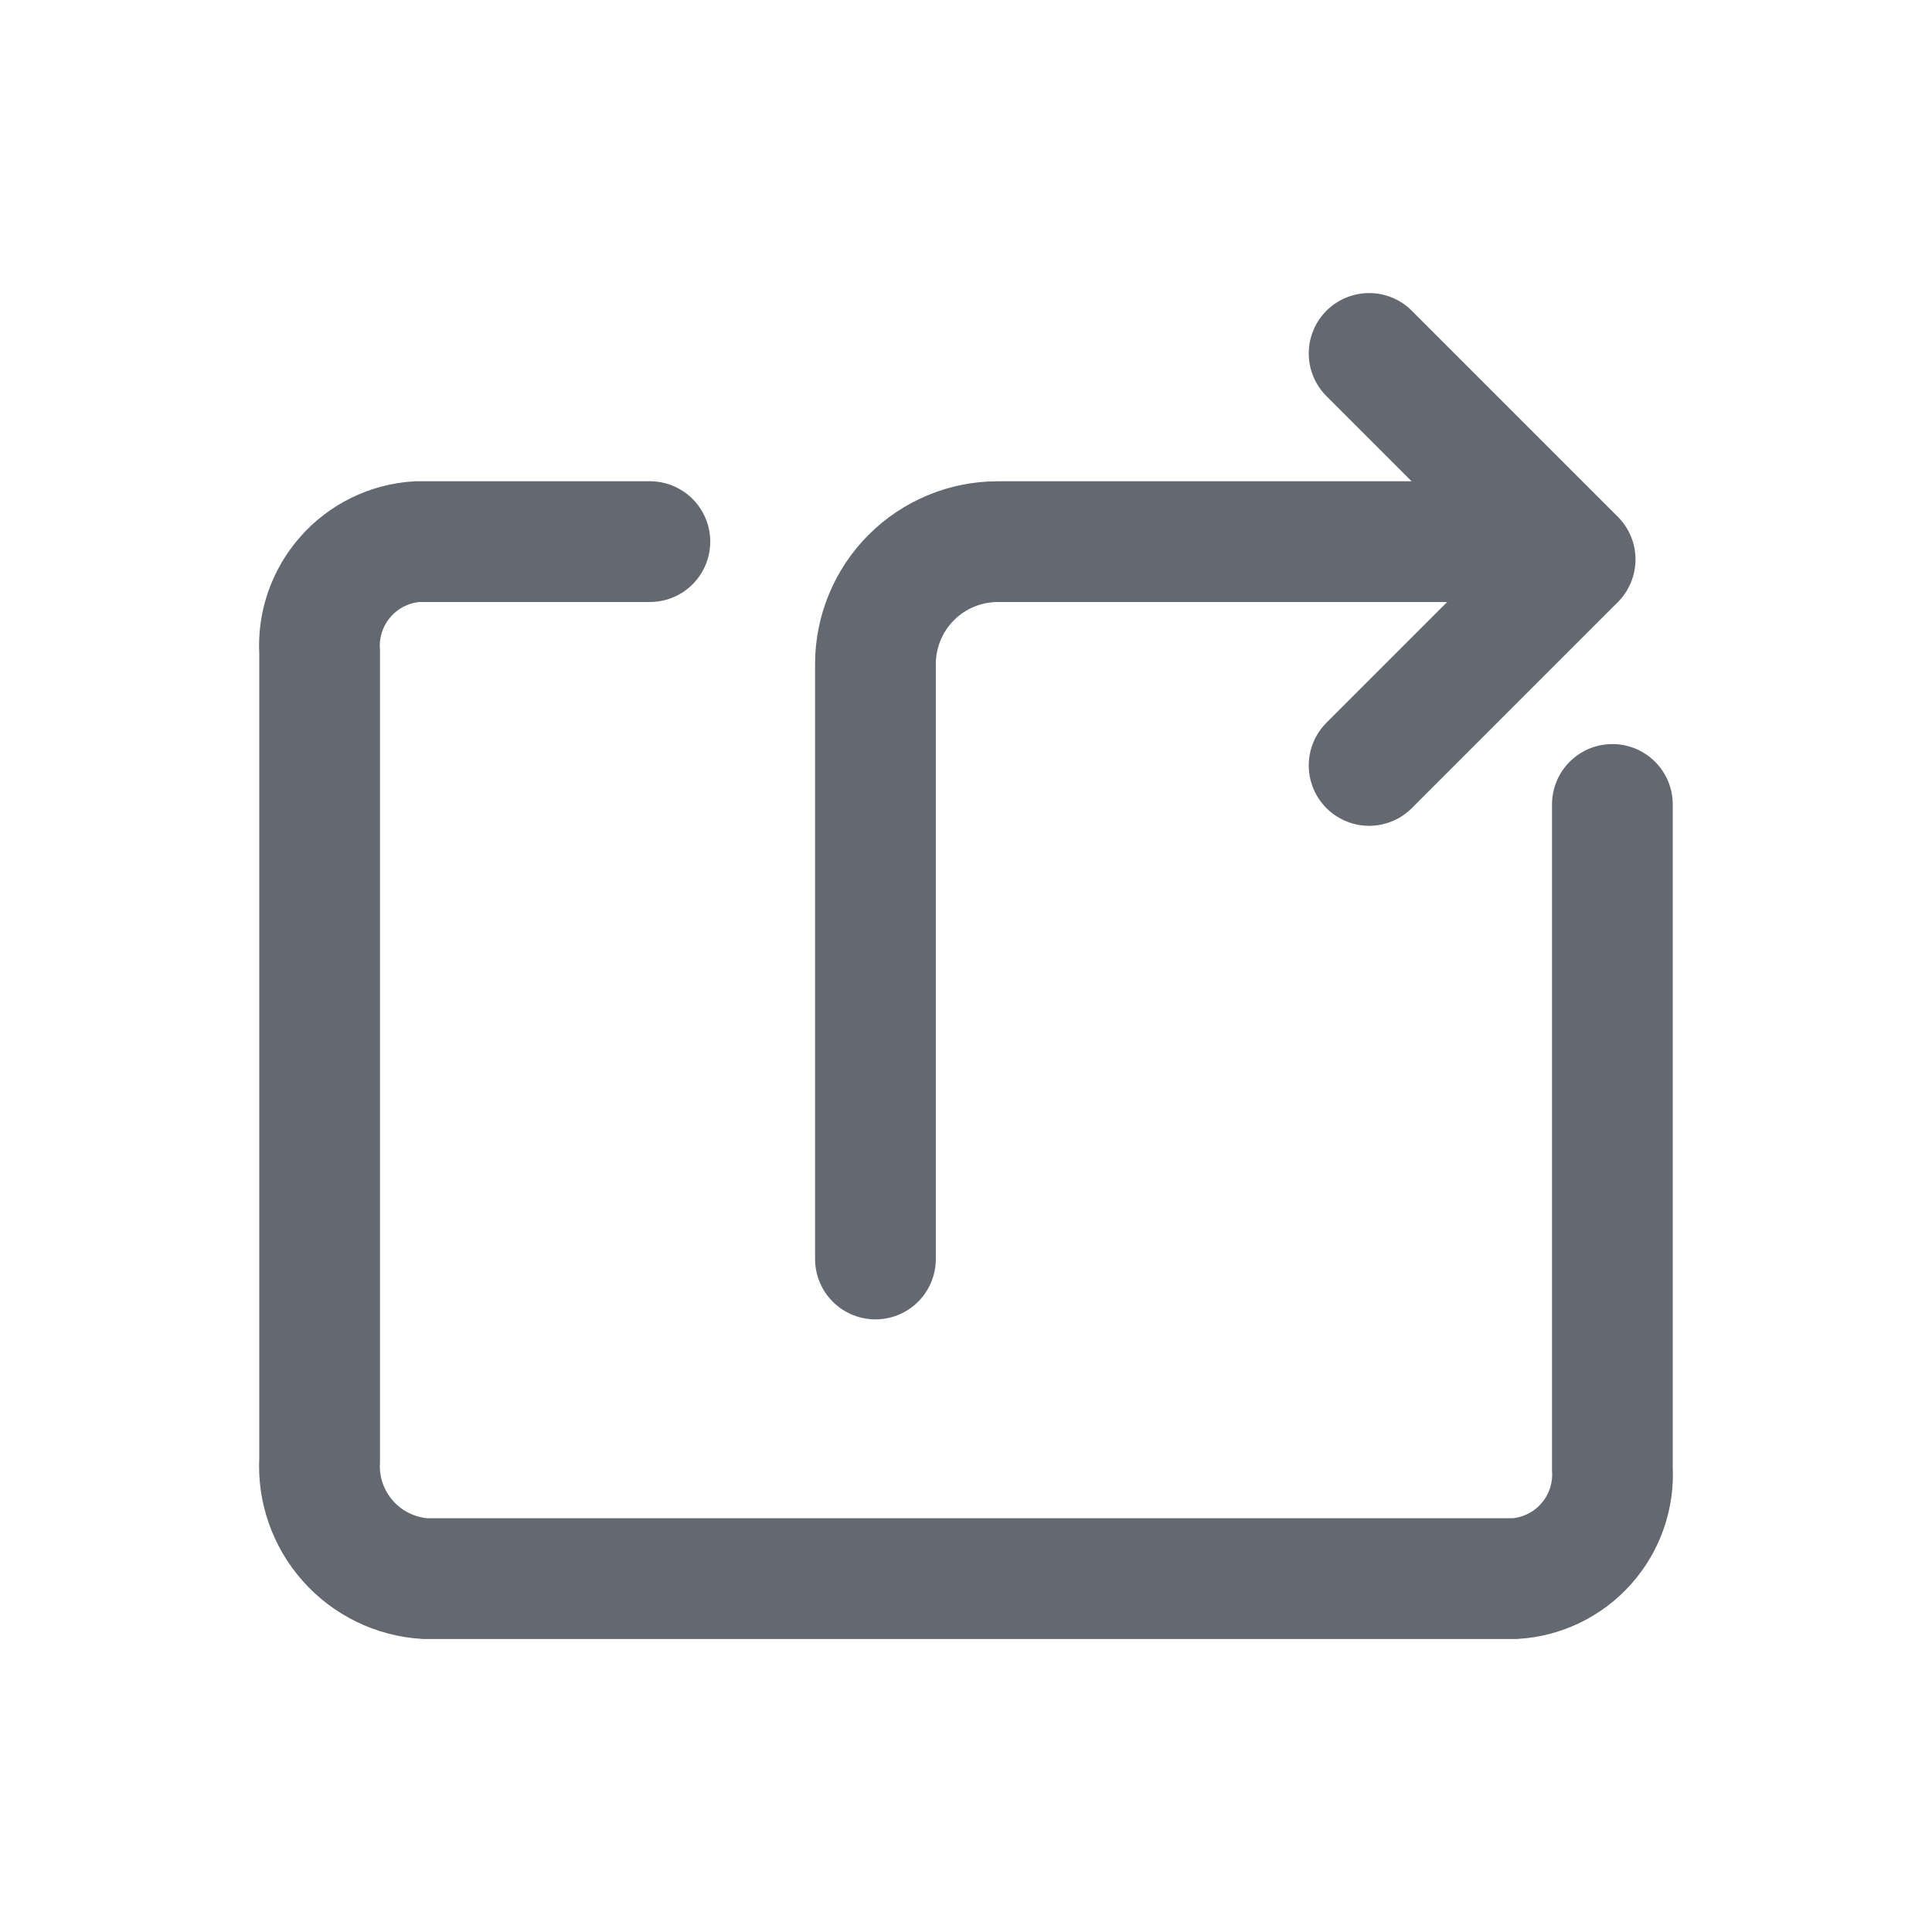 <svg width="32" height="32" viewBox="0 0 32 32" fill="none" xmlns="http://www.w3.org/2000/svg">
<mask id="mask0_74_7042" style="mask-type:luminance" maskUnits="userSpaceOnUse" x="0" y="0" width="32" height="32">
<path d="M32 0H0V32H32V0Z" fill="white"/>
</mask>
<g mask="url(#mask0_74_7042)">
<path d="M10.764 8.971H6.909C6.453 9 6.026 9.209 5.724 9.552C5.421 9.895 5.266 10.343 5.294 10.8V24.177C5.266 24.669 5.434 25.152 5.761 25.521C6.087 25.89 6.547 26.115 7.039 26.147H25.091C25.546 26.118 25.972 25.91 26.274 25.568C26.577 25.227 26.732 24.779 26.706 24.324V13.324" stroke="#646871" stroke-width="2" stroke-miterlimit="10" stroke-linecap="round"/>
<path d="M14.5 20.853V11C14.5 10.462 14.714 9.945 15.094 9.565C15.475 9.184 15.991 8.971 16.529 8.971H24.382" stroke="#646871" stroke-width="2" stroke-miterlimit="10" stroke-linecap="round"/>
<path d="M22.677 5.854L26.089 9.266L22.677 12.678" stroke="#646871" stroke-width="2" stroke-linecap="round" stroke-linejoin="round"/>
</g>
</svg>
